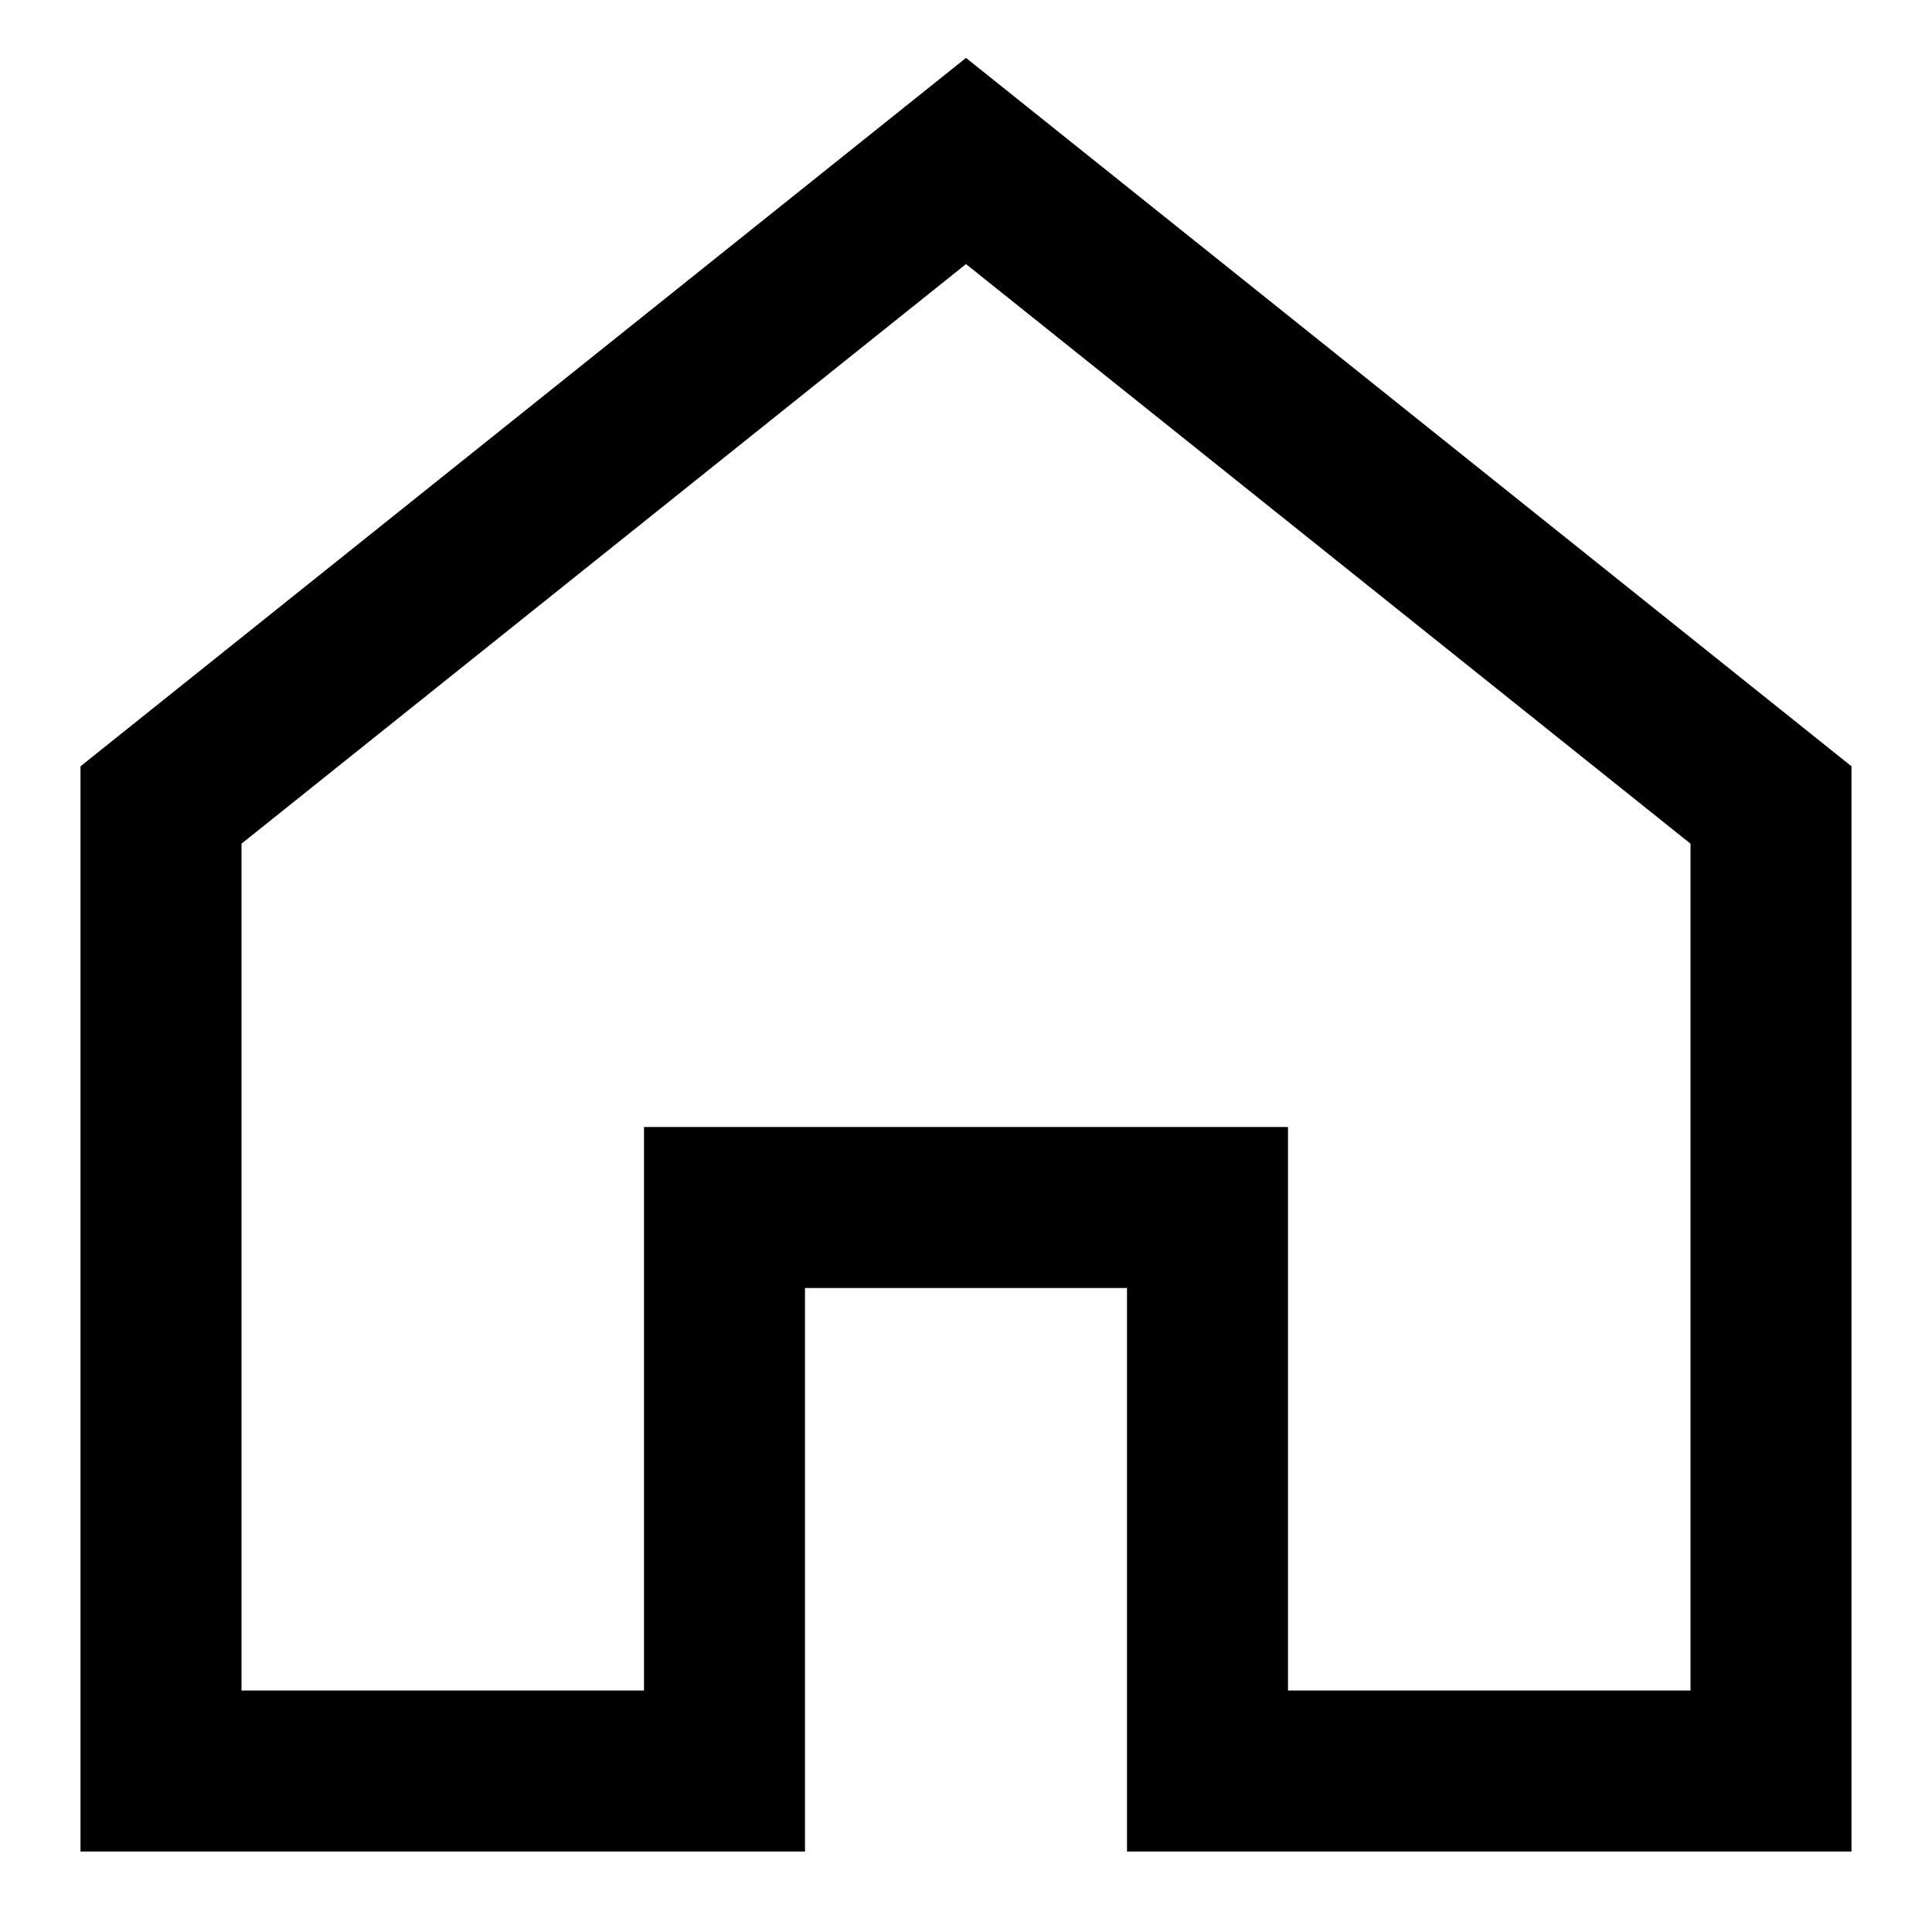 <svg
        xmlns="http://www.w3.org/2000/svg"
        width="24"
        height="24"
        viewBox="0 0 24 24"
        stroke="currentColor"
        fill="none"
        stroke-width="2"
        stroke-linecap="square"
>
    <path d="M2,22L9,22L9,15L15,15L15,22L22,22L22,10L12,2L2,10Z"/>
</svg>
